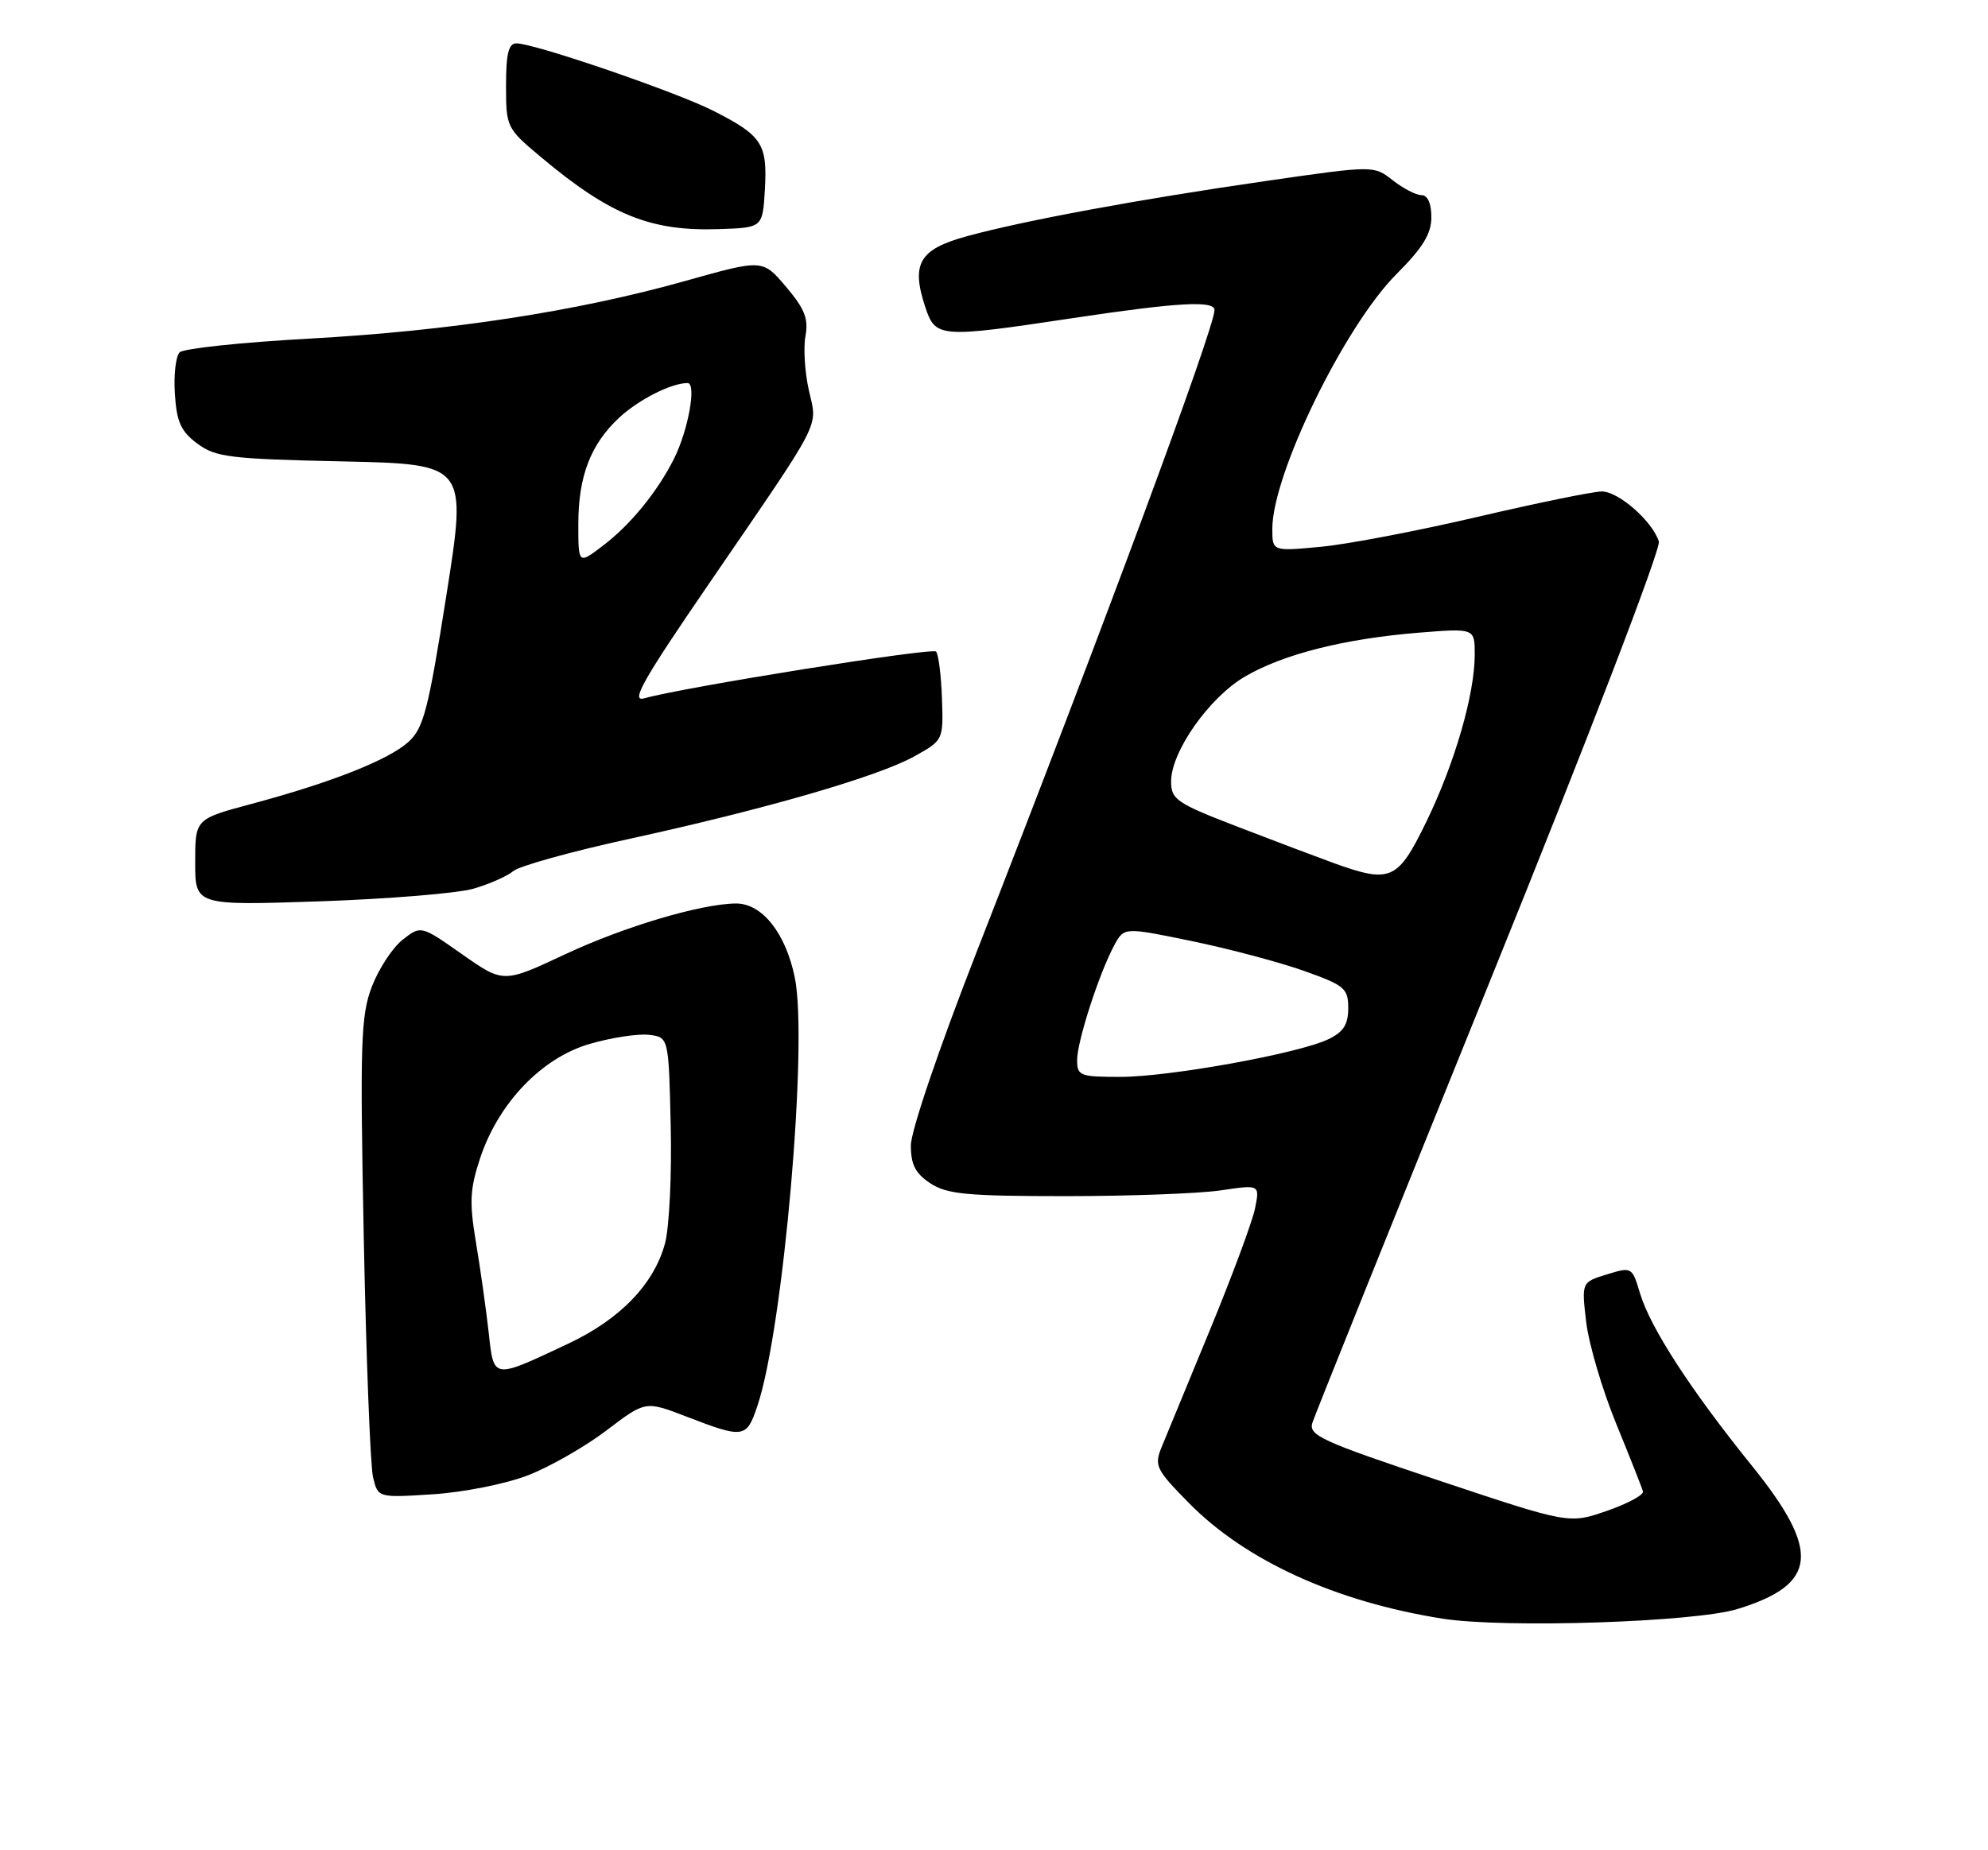 <?xml version="1.0" encoding="UTF-8" standalone="no"?>
<!DOCTYPE svg PUBLIC "-//W3C//DTD SVG 1.1//EN" "http://www.w3.org/Graphics/SVG/1.1/DTD/svg11.dtd" >
<svg xmlns="http://www.w3.org/2000/svg" xmlns:xlink="http://www.w3.org/1999/xlink" version="1.1" viewBox="0 0 275 256">
 <g >
 <path fill="currentColor"
d=" M 240.34 222.63 C 251.46 219.21 251.91 214.66 242.32 202.78 C 233.89 192.34 228.29 183.71 226.87 178.96 C 225.77 175.29 225.73 175.27 222.27 176.33 C 218.77 177.41 218.77 177.41 219.42 182.93 C 219.78 185.96 221.64 192.28 223.56 196.97 C 225.48 201.66 227.15 205.89 227.27 206.36 C 227.40 206.84 225.15 208.05 222.27 209.05 C 217.05 210.86 217.05 210.86 198.99 204.83 C 182.80 199.43 180.99 198.60 181.54 196.86 C 181.88 195.79 192.93 168.31 206.09 135.78 C 219.67 102.23 229.78 75.89 229.47 74.92 C 228.58 72.11 223.89 68.00 221.58 68.00 C 220.39 68.00 212.69 69.58 204.46 71.50 C 196.23 73.43 186.46 75.30 182.75 75.65 C 176.00 76.29 176.00 76.29 176.00 73.17 C 176.00 65.60 186.00 45.09 193.21 37.89 C 196.83 34.26 198.00 32.35 198.00 30.05 C 198.00 28.14 197.49 27.00 196.63 27.00 C 195.88 27.00 194.09 26.07 192.65 24.94 C 190.04 22.89 190.04 22.89 175.27 25.02 C 157.63 27.56 141.64 30.52 133.73 32.69 C 127.17 34.49 126.01 36.46 127.98 42.45 C 129.41 46.76 129.90 46.80 148.50 44.00 C 162.90 41.84 168.00 41.55 168.00 42.90 C 168.00 45.37 152.80 86.39 135.08 131.76 C 129.86 145.14 126.00 156.49 126.00 158.49 C 126.00 161.15 126.63 162.36 128.70 163.73 C 131.01 165.24 133.77 165.50 147.45 165.50 C 156.28 165.50 165.92 165.14 168.89 164.70 C 174.27 163.90 174.27 163.90 173.61 167.19 C 173.25 169.00 170.44 176.56 167.38 183.99 C 164.31 191.42 161.30 198.74 160.68 200.24 C 159.64 202.80 159.91 203.34 164.47 207.97 C 172.33 215.95 184.79 221.63 199.54 223.96 C 208.11 225.31 234.43 224.45 240.34 222.63 Z  M 73.00 204.14 C 76.03 202.97 80.93 200.17 83.89 197.92 C 89.28 193.82 89.28 193.82 94.89 195.98 C 102.92 199.07 103.26 199.02 104.78 194.50 C 108.36 183.83 111.81 144.21 109.94 135.23 C 108.67 129.08 105.41 124.99 101.80 125.01 C 96.98 125.05 86.36 128.20 78.17 132.04 C 69.64 136.04 69.64 136.04 63.93 132.04 C 58.23 128.03 58.23 128.03 55.69 130.03 C 54.30 131.12 52.39 134.04 51.44 136.51 C 49.91 140.53 49.79 144.17 50.32 171.25 C 50.65 187.89 51.23 202.79 51.60 204.37 C 52.28 207.24 52.28 207.24 59.89 206.75 C 64.12 206.48 69.94 205.32 73.00 204.14 Z  M 65.50 122.96 C 67.70 122.32 70.17 121.23 71.00 120.53 C 71.83 119.82 79.03 117.82 87.00 116.08 C 105.84 111.97 121.49 107.44 126.50 104.64 C 130.50 102.41 130.50 102.41 130.30 96.58 C 130.18 93.38 129.82 90.48 129.48 90.15 C 128.91 89.58 94.37 95.12 89.12 96.62 C 87.19 97.17 88.89 94.16 98.12 80.69 C 114.02 57.47 113.08 59.30 111.89 54.00 C 111.33 51.52 111.12 48.15 111.42 46.50 C 111.86 44.11 111.31 42.72 108.73 39.68 C 105.50 35.86 105.50 35.86 94.81 38.87 C 79.74 43.10 62.24 45.78 42.66 46.86 C 33.39 47.37 25.38 48.22 24.85 48.75 C 24.31 49.29 24.02 51.88 24.19 54.51 C 24.44 58.40 25.03 59.69 27.30 61.38 C 29.83 63.26 31.77 63.50 47.36 63.84 C 64.61 64.22 64.61 64.22 61.75 82.36 C 59.24 98.26 58.59 100.77 56.49 102.66 C 53.73 105.15 45.82 108.28 34.75 111.24 C 27.00 113.32 27.00 113.32 27.00 119.31 C 27.00 125.29 27.00 125.29 44.25 124.71 C 53.74 124.38 63.30 123.60 65.50 122.96 Z  M 105.81 26.17 C 106.16 19.89 105.41 18.75 98.67 15.33 C 93.48 12.70 73.93 6.00 71.44 6.00 C 70.35 6.00 70.00 7.42 70.00 11.84 C 70.00 17.59 70.08 17.75 74.75 21.67 C 84.40 29.77 89.98 32.03 99.50 31.70 C 105.50 31.50 105.50 31.50 105.81 26.17 Z  M 149.00 146.66 C 149.00 144.06 152.06 134.63 154.15 130.76 C 155.50 128.28 155.50 128.28 164.90 130.22 C 170.08 131.29 177.05 133.15 180.40 134.34 C 186.01 136.34 186.50 136.75 186.50 139.49 C 186.50 141.76 185.84 142.79 183.75 143.79 C 179.63 145.77 161.76 149.00 154.96 149.00 C 149.38 149.00 149.00 148.85 149.00 146.66 Z  M 184.50 119.42 C 182.30 118.62 176.34 116.37 171.25 114.41 C 162.72 111.12 162.00 110.63 162.00 108.12 C 162.00 103.99 167.26 96.52 172.20 93.62 C 177.51 90.51 185.95 88.38 196.25 87.54 C 204.00 86.92 204.00 86.92 204.00 90.56 C 204.00 96.08 201.22 105.66 197.28 113.75 C 193.35 121.82 192.37 122.25 184.50 119.42 Z  M 67.59 184.28 C 67.23 181.10 66.45 175.53 65.84 171.91 C 64.91 166.34 65.00 164.52 66.42 160.24 C 68.95 152.61 74.94 146.36 81.57 144.44 C 84.54 143.57 88.22 143.01 89.74 143.18 C 92.50 143.50 92.50 143.50 92.78 155.78 C 92.94 162.53 92.58 169.85 91.99 172.04 C 90.47 177.67 85.80 182.52 78.65 185.89 C 68.04 190.88 68.33 190.92 67.59 184.28 Z  M 80.00 72.52 C 80.00 65.91 81.69 61.49 85.63 57.81 C 88.31 55.31 92.85 53.00 95.11 53.00 C 96.39 53.00 95.20 59.57 93.22 63.50 C 90.90 68.09 87.23 72.59 83.43 75.48 C 80.00 78.10 80.00 78.10 80.00 72.52 Z "/>
</g>
</svg>